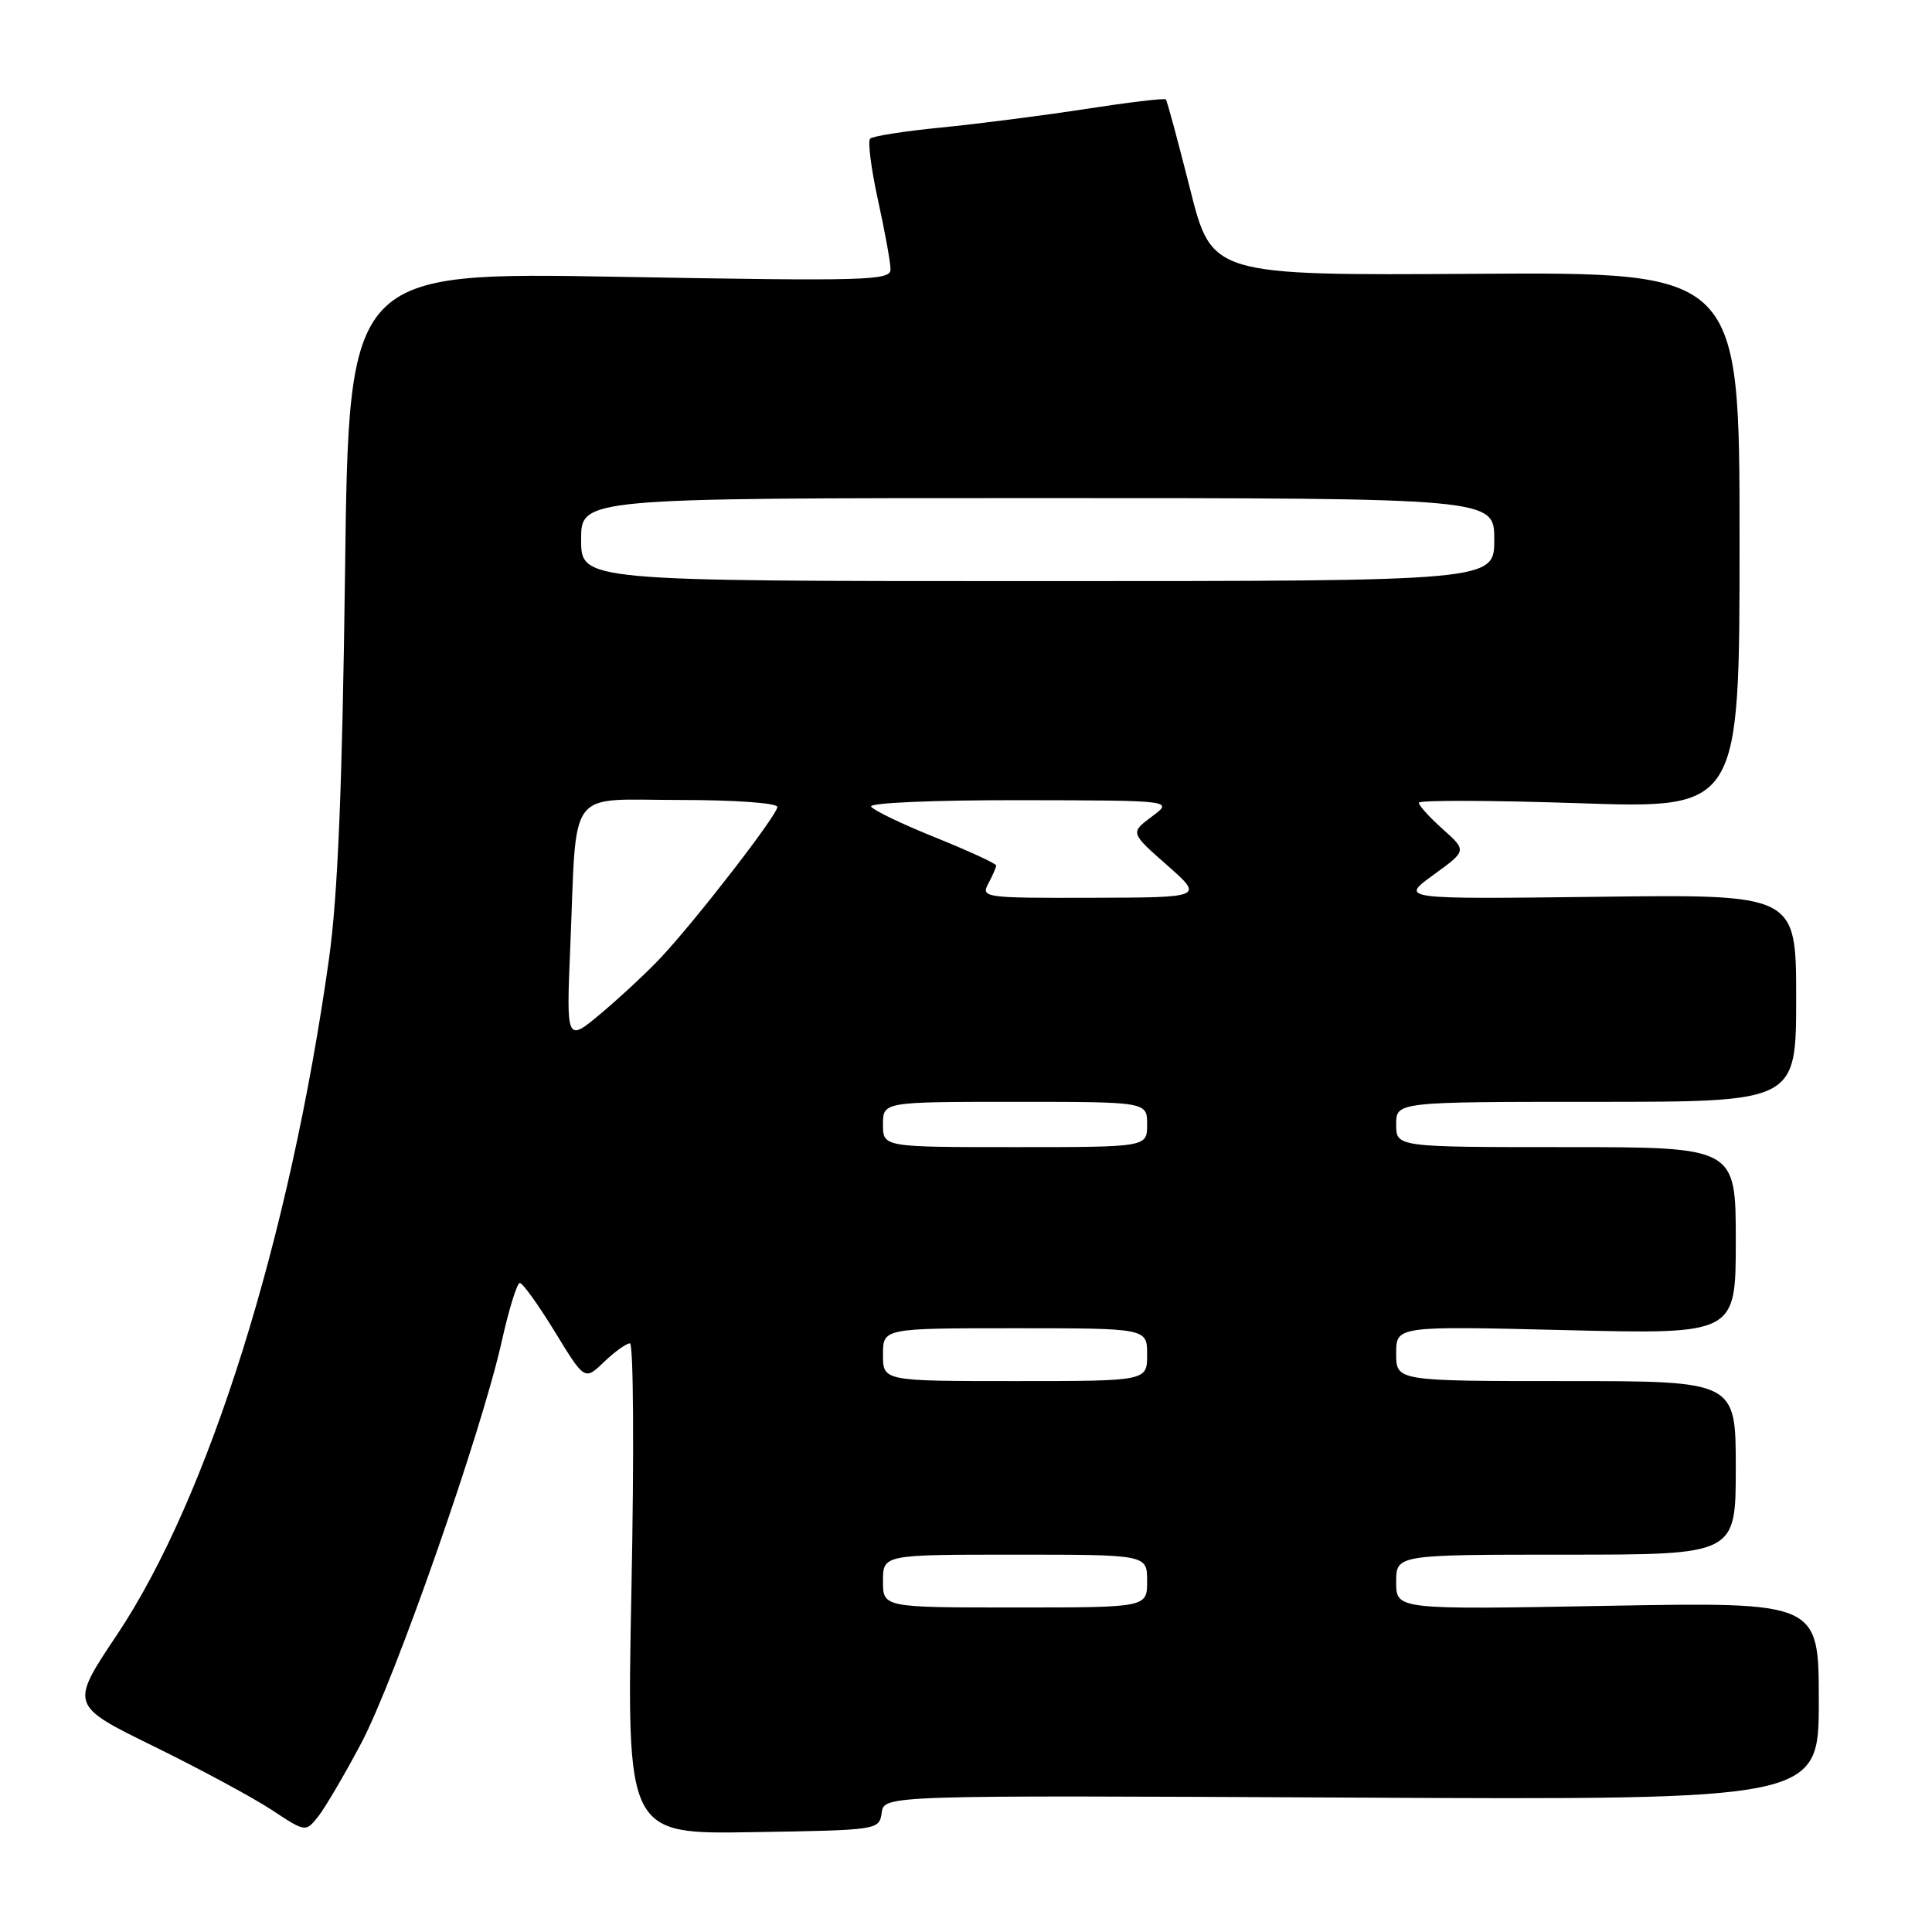 <?xml version="1.0" encoding="UTF-8" standalone="no"?>
<!DOCTYPE svg PUBLIC "-//W3C//DTD SVG 1.1//EN" "http://www.w3.org/Graphics/SVG/1.1/DTD/svg11.dtd" >
<svg xmlns="http://www.w3.org/2000/svg" xmlns:xlink="http://www.w3.org/1999/xlink" version="1.1" viewBox="0 0 256 256">
 <g >
 <path fill="currentColor"
d=" M 47.85 231.01 C 52.31 222.61 63.83 189.67 66.48 177.75 C 67.43 173.49 68.51 170.00 68.88 170.00 C 69.26 170.00 71.34 172.91 73.52 176.46 C 77.47 182.93 77.47 182.93 80.04 180.46 C 81.45 179.11 83.00 178.00 83.47 178.00 C 83.94 178.00 84.03 192.62 83.67 210.52 C 83.03 243.05 83.03 243.05 99.76 242.77 C 116.40 242.50 116.50 242.49 116.83 240.19 C 117.16 237.88 117.16 237.88 179.08 238.19 C 241.00 238.50 241.00 238.50 241.00 225.39 C 241.00 212.28 241.00 212.28 213.00 212.78 C 185.00 213.29 185.00 213.29 185.00 209.64 C 185.00 206.00 185.00 206.00 207.50 206.00 C 230.00 206.00 230.00 206.00 230.00 194.50 C 230.00 183.00 230.00 183.00 207.50 183.00 C 185.00 183.00 185.00 183.00 185.00 179.35 C 185.00 175.70 185.00 175.70 207.50 176.25 C 230.00 176.80 230.00 176.80 230.00 164.40 C 230.00 152.00 230.00 152.00 207.50 152.00 C 185.00 152.00 185.00 152.00 185.00 149.00 C 185.00 146.00 185.00 146.00 211.50 146.00 C 238.00 146.00 238.00 146.00 238.00 132.25 C 238.00 118.50 238.00 118.50 211.75 118.83 C 185.50 119.15 185.50 119.15 189.93 115.93 C 194.37 112.72 194.37 112.72 191.18 109.87 C 189.43 108.31 188.00 106.73 188.00 106.37 C 188.00 106.01 197.56 106.04 209.25 106.43 C 230.50 107.15 230.50 107.15 230.50 71.60 C 230.50 36.06 230.50 36.06 195.53 36.28 C 160.57 36.50 160.57 36.50 157.68 25.00 C 156.08 18.68 154.65 13.35 154.48 13.17 C 154.32 12.99 149.53 13.56 143.84 14.44 C 138.15 15.32 129.54 16.42 124.70 16.90 C 119.86 17.37 115.63 18.04 115.30 18.37 C 114.96 18.71 115.43 22.37 116.34 26.52 C 117.25 30.66 118.00 34.79 118.00 35.69 C 118.00 37.18 114.91 37.27 82.11 36.68 C 46.22 36.04 46.22 36.04 45.72 75.77 C 45.35 104.46 44.76 118.69 43.60 127.00 C 38.39 164.17 27.64 198.45 15.50 216.62 C 9.26 225.95 9.26 225.95 20.38 231.40 C 26.50 234.40 33.52 238.19 36.00 239.82 C 40.50 242.79 40.50 242.79 42.19 240.66 C 43.11 239.48 45.66 235.14 47.85 231.01 Z  M 117.00 209.50 C 117.00 206.00 117.00 206.00 134.50 206.00 C 152.00 206.00 152.00 206.00 152.00 209.50 C 152.00 213.00 152.00 213.00 134.50 213.00 C 117.00 213.00 117.00 213.00 117.00 209.50 Z  M 117.00 179.50 C 117.00 176.00 117.00 176.00 134.50 176.00 C 152.00 176.00 152.00 176.00 152.00 179.50 C 152.00 183.00 152.00 183.00 134.50 183.00 C 117.00 183.00 117.00 183.00 117.00 179.50 Z  M 117.00 149.00 C 117.00 146.00 117.00 146.00 134.50 146.00 C 152.00 146.00 152.00 146.00 152.00 149.00 C 152.00 152.00 152.00 152.00 134.50 152.00 C 117.00 152.00 117.00 152.00 117.00 149.00 Z  M 75.57 125.33 C 76.46 103.99 74.96 106.00 90.05 106.00 C 97.41 106.00 103.00 106.40 103.00 106.93 C 103.00 107.99 92.37 121.74 87.61 126.84 C 85.90 128.68 82.37 131.97 79.77 134.17 C 75.03 138.16 75.03 138.16 75.57 125.33 Z  M 130.96 117.07 C 131.53 116.00 132.00 114.93 132.00 114.68 C 132.00 114.43 128.39 112.77 123.99 110.99 C 119.58 109.22 115.73 107.37 115.43 106.88 C 115.12 106.38 123.71 106.01 135.19 106.03 C 155.50 106.06 155.50 106.06 152.63 108.20 C 149.76 110.34 149.76 110.34 154.63 114.63 C 159.50 118.92 159.50 118.92 144.71 118.96 C 130.40 119.00 129.96 118.94 130.96 117.07 Z  M 77.00 71.50 C 77.00 66.00 77.00 66.00 137.50 66.00 C 198.00 66.00 198.00 66.00 198.00 71.50 C 198.00 77.00 198.00 77.00 137.50 77.00 C 77.00 77.00 77.00 77.00 77.00 71.50 Z "/>
</g>
</svg>